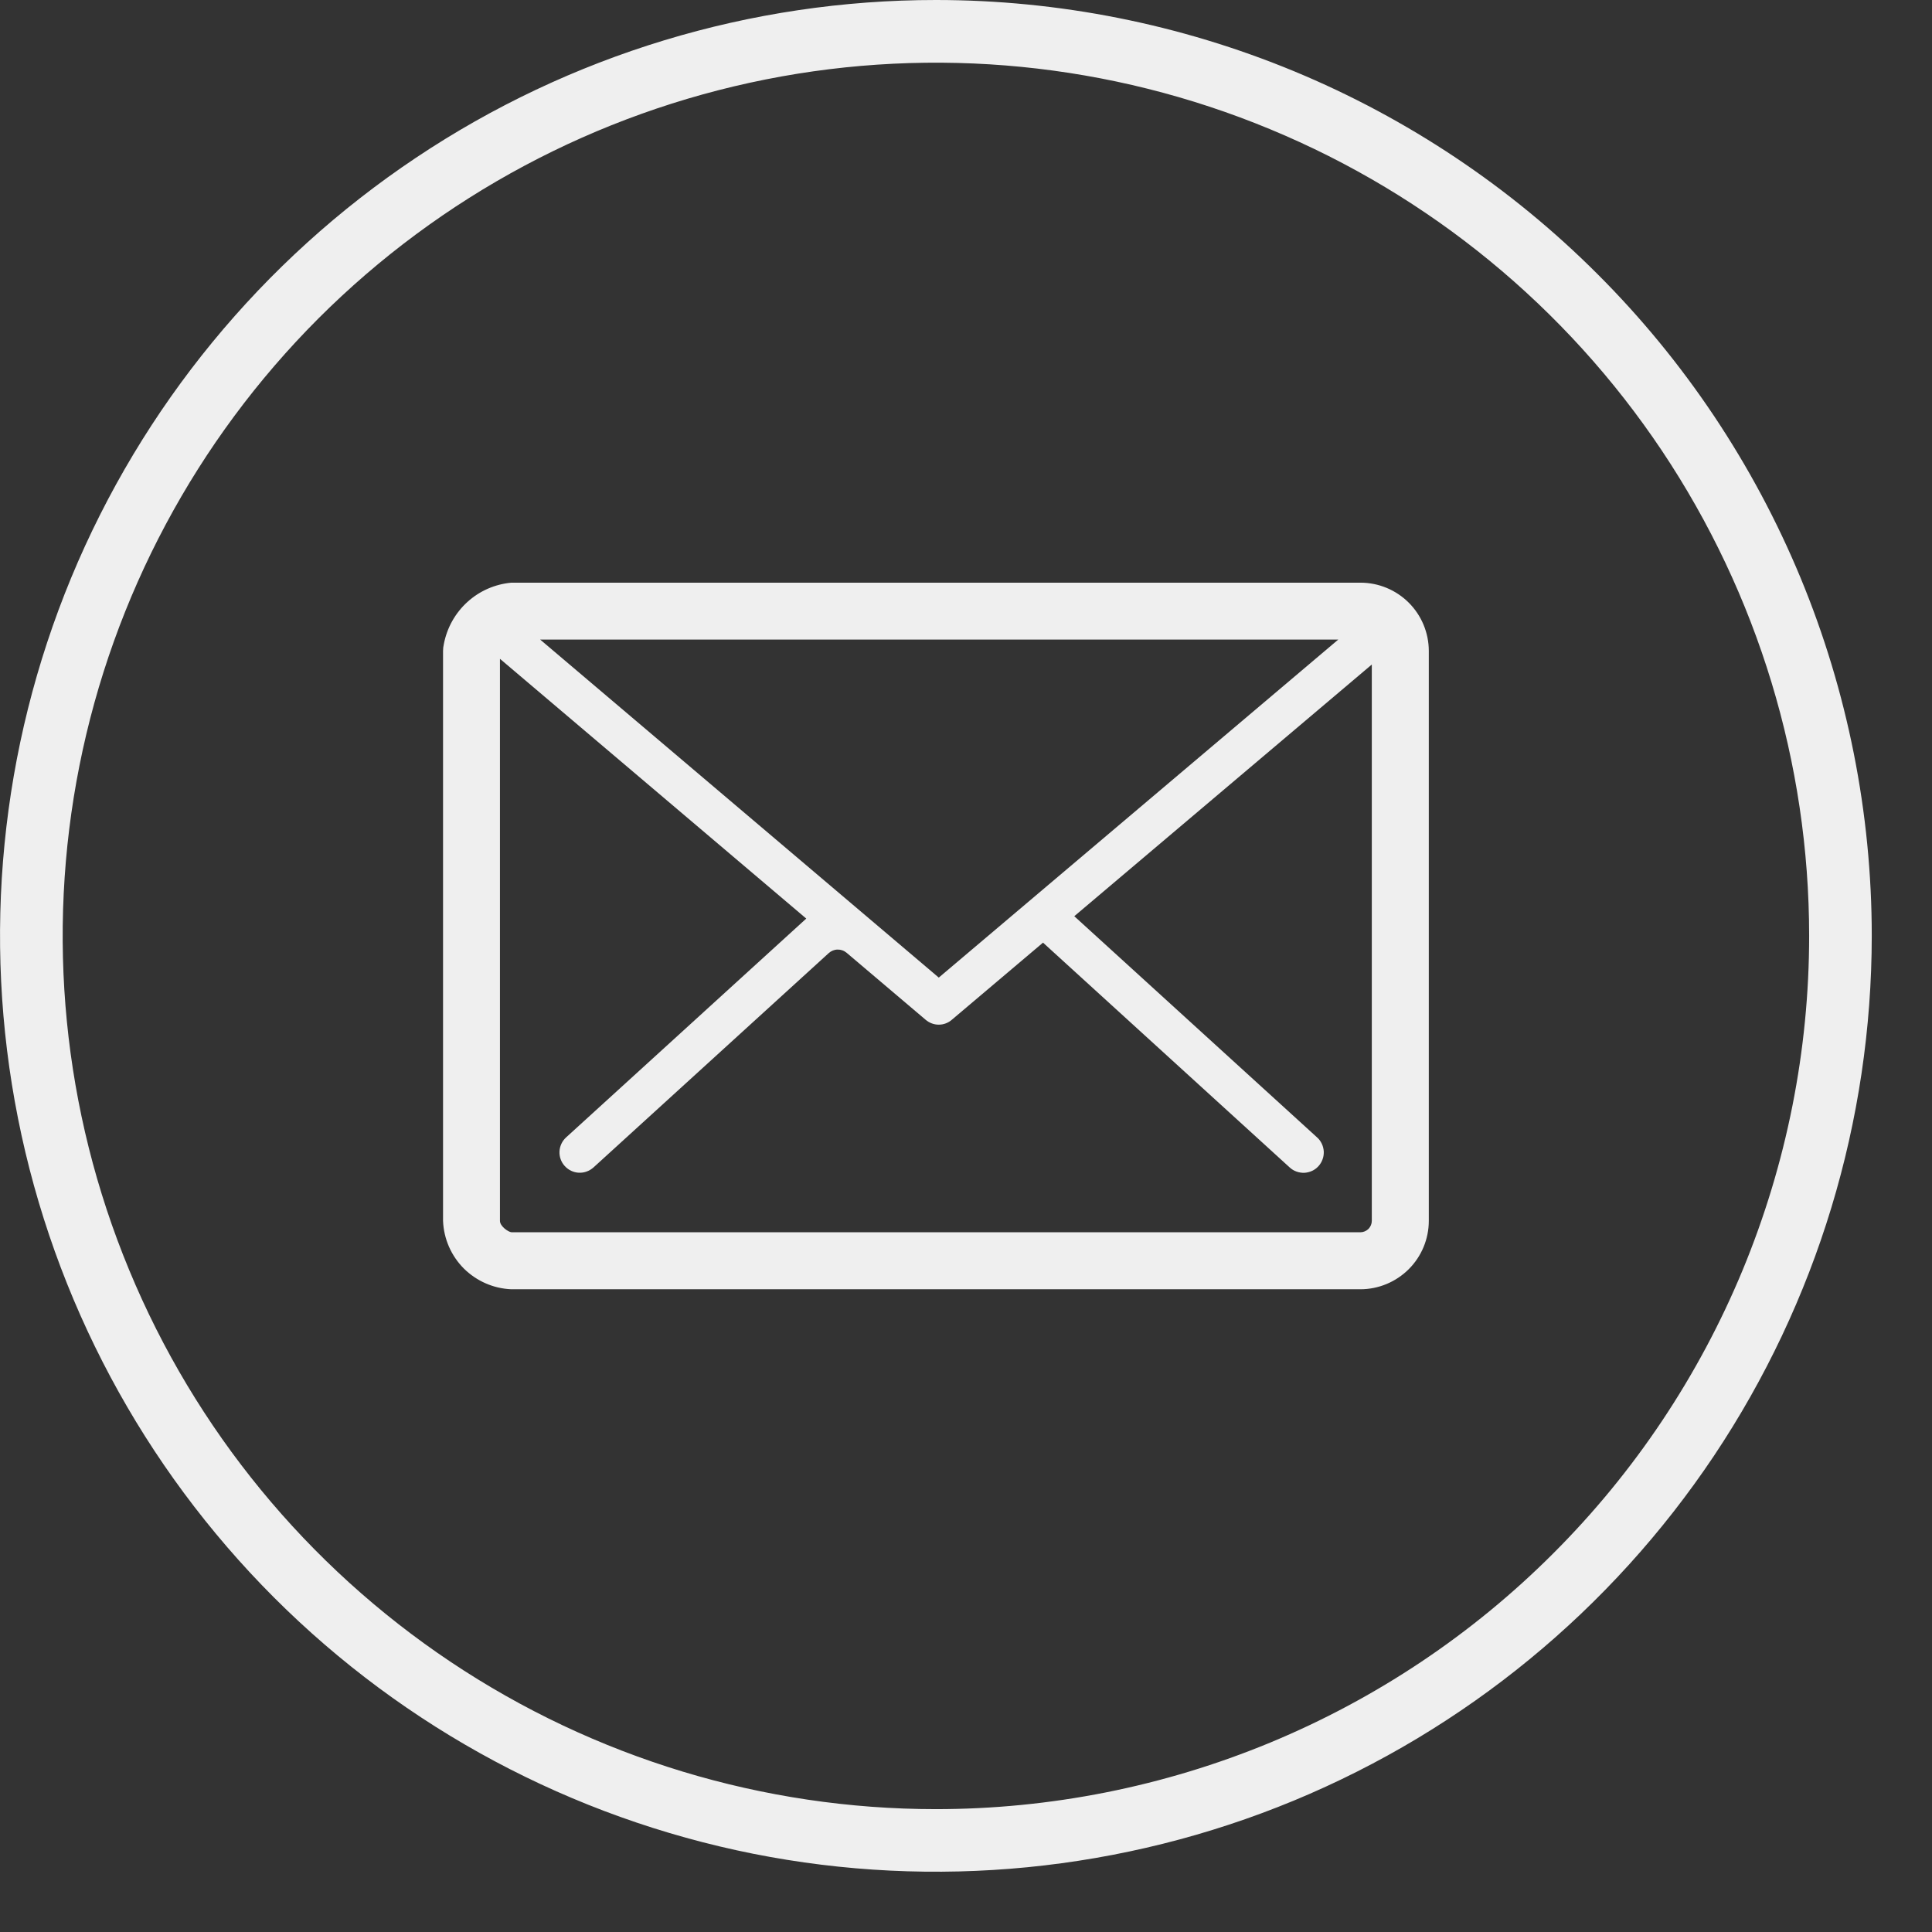 <svg width="22" height="22" viewBox="0 0 22 22" fill="none" xmlns="http://www.w3.org/2000/svg">
  <rect x="0" y="0" width="22" height="22" fill="#333333" stroke="none"/>
  <path
    d="M15.491 6.635H5.823C5.636 6.652 5.46 6.729 5.321 6.856C5.183 6.982 5.089 7.15 5.054 7.335C5.048 7.36 5.045 7.387 5.045 7.413V13.902C5.053 14.106 5.137 14.299 5.281 14.444C5.426 14.588 5.619 14.673 5.823 14.681H15.491C15.697 14.681 15.896 14.598 16.042 14.452C16.188 14.306 16.27 14.108 16.27 13.902V7.413C16.27 7.207 16.188 7.009 16.042 6.863C15.896 6.717 15.698 6.635 15.491 6.635ZM15.239 7.283L10.69 11.132L6.151 7.283H15.239ZM15.621 13.902C15.621 13.936 15.607 13.969 15.583 13.994C15.558 14.018 15.525 14.032 15.491 14.032H5.825C5.788 14.029 5.693 13.964 5.693 13.902V7.502L9.181 10.46L6.446 12.952C6.401 12.993 6.374 13.051 6.371 13.112C6.368 13.173 6.39 13.233 6.431 13.278C6.473 13.324 6.53 13.351 6.591 13.354C6.652 13.357 6.712 13.335 6.758 13.294L9.437 10.853C9.465 10.828 9.501 10.813 9.538 10.813C9.575 10.812 9.611 10.825 9.64 10.849L10.54 11.612C10.582 11.648 10.635 11.668 10.69 11.668C10.745 11.668 10.798 11.648 10.839 11.612L11.877 10.734L14.686 13.294C14.709 13.315 14.735 13.331 14.764 13.341C14.792 13.351 14.823 13.356 14.853 13.355C14.883 13.353 14.913 13.346 14.941 13.333C14.969 13.32 14.993 13.302 15.014 13.279C15.034 13.257 15.05 13.23 15.06 13.202C15.071 13.173 15.075 13.143 15.074 13.112C15.072 13.082 15.065 13.052 15.052 13.025C15.039 12.997 15.021 12.972 14.998 12.952L12.233 10.433L15.621 7.567L15.621 13.902Z"
    fill="#EFEFEF" />
  <path
    d="M10.657 1.12699e-08C8.55 -9.68995e-05 6.489 0.625 4.737 1.796C2.984 2.967 1.618 4.631 0.811 6.578C0.005 8.525 -0.206 10.668 0.205 12.735C0.616 14.803 1.631 16.701 3.121 18.192C4.611 19.682 6.51 20.697 8.577 21.109C10.644 21.52 12.787 21.309 14.735 20.503C16.682 19.696 18.346 18.33 19.517 16.578C20.688 14.825 21.313 12.765 21.314 10.657C21.314 9.258 21.038 7.872 20.503 6.579C19.967 5.286 19.182 4.111 18.192 3.122C17.203 2.132 16.028 1.347 14.735 0.811C13.442 0.276 12.057 6.30443e-05 10.657 1.12699e-08ZM10.657 20.601C8.691 20.601 6.768 20.017 5.133 18.925C3.498 17.832 2.223 16.279 1.471 14.462C0.718 12.646 0.521 10.646 0.905 8.717C1.289 6.789 2.236 5.017 3.626 3.626C5.017 2.236 6.789 1.289 8.717 0.905C10.646 0.521 12.646 0.718 14.462 1.471C16.279 2.223 17.832 3.498 18.925 5.133C20.017 6.768 20.601 8.691 20.601 10.657C20.601 11.963 20.343 13.256 19.844 14.462C19.344 15.669 18.612 16.765 17.688 17.688C16.765 18.612 15.669 19.344 14.462 19.844C13.256 20.343 11.963 20.601 10.657 20.601V20.601Z"
    fill="#EFEFEF" />
</svg>